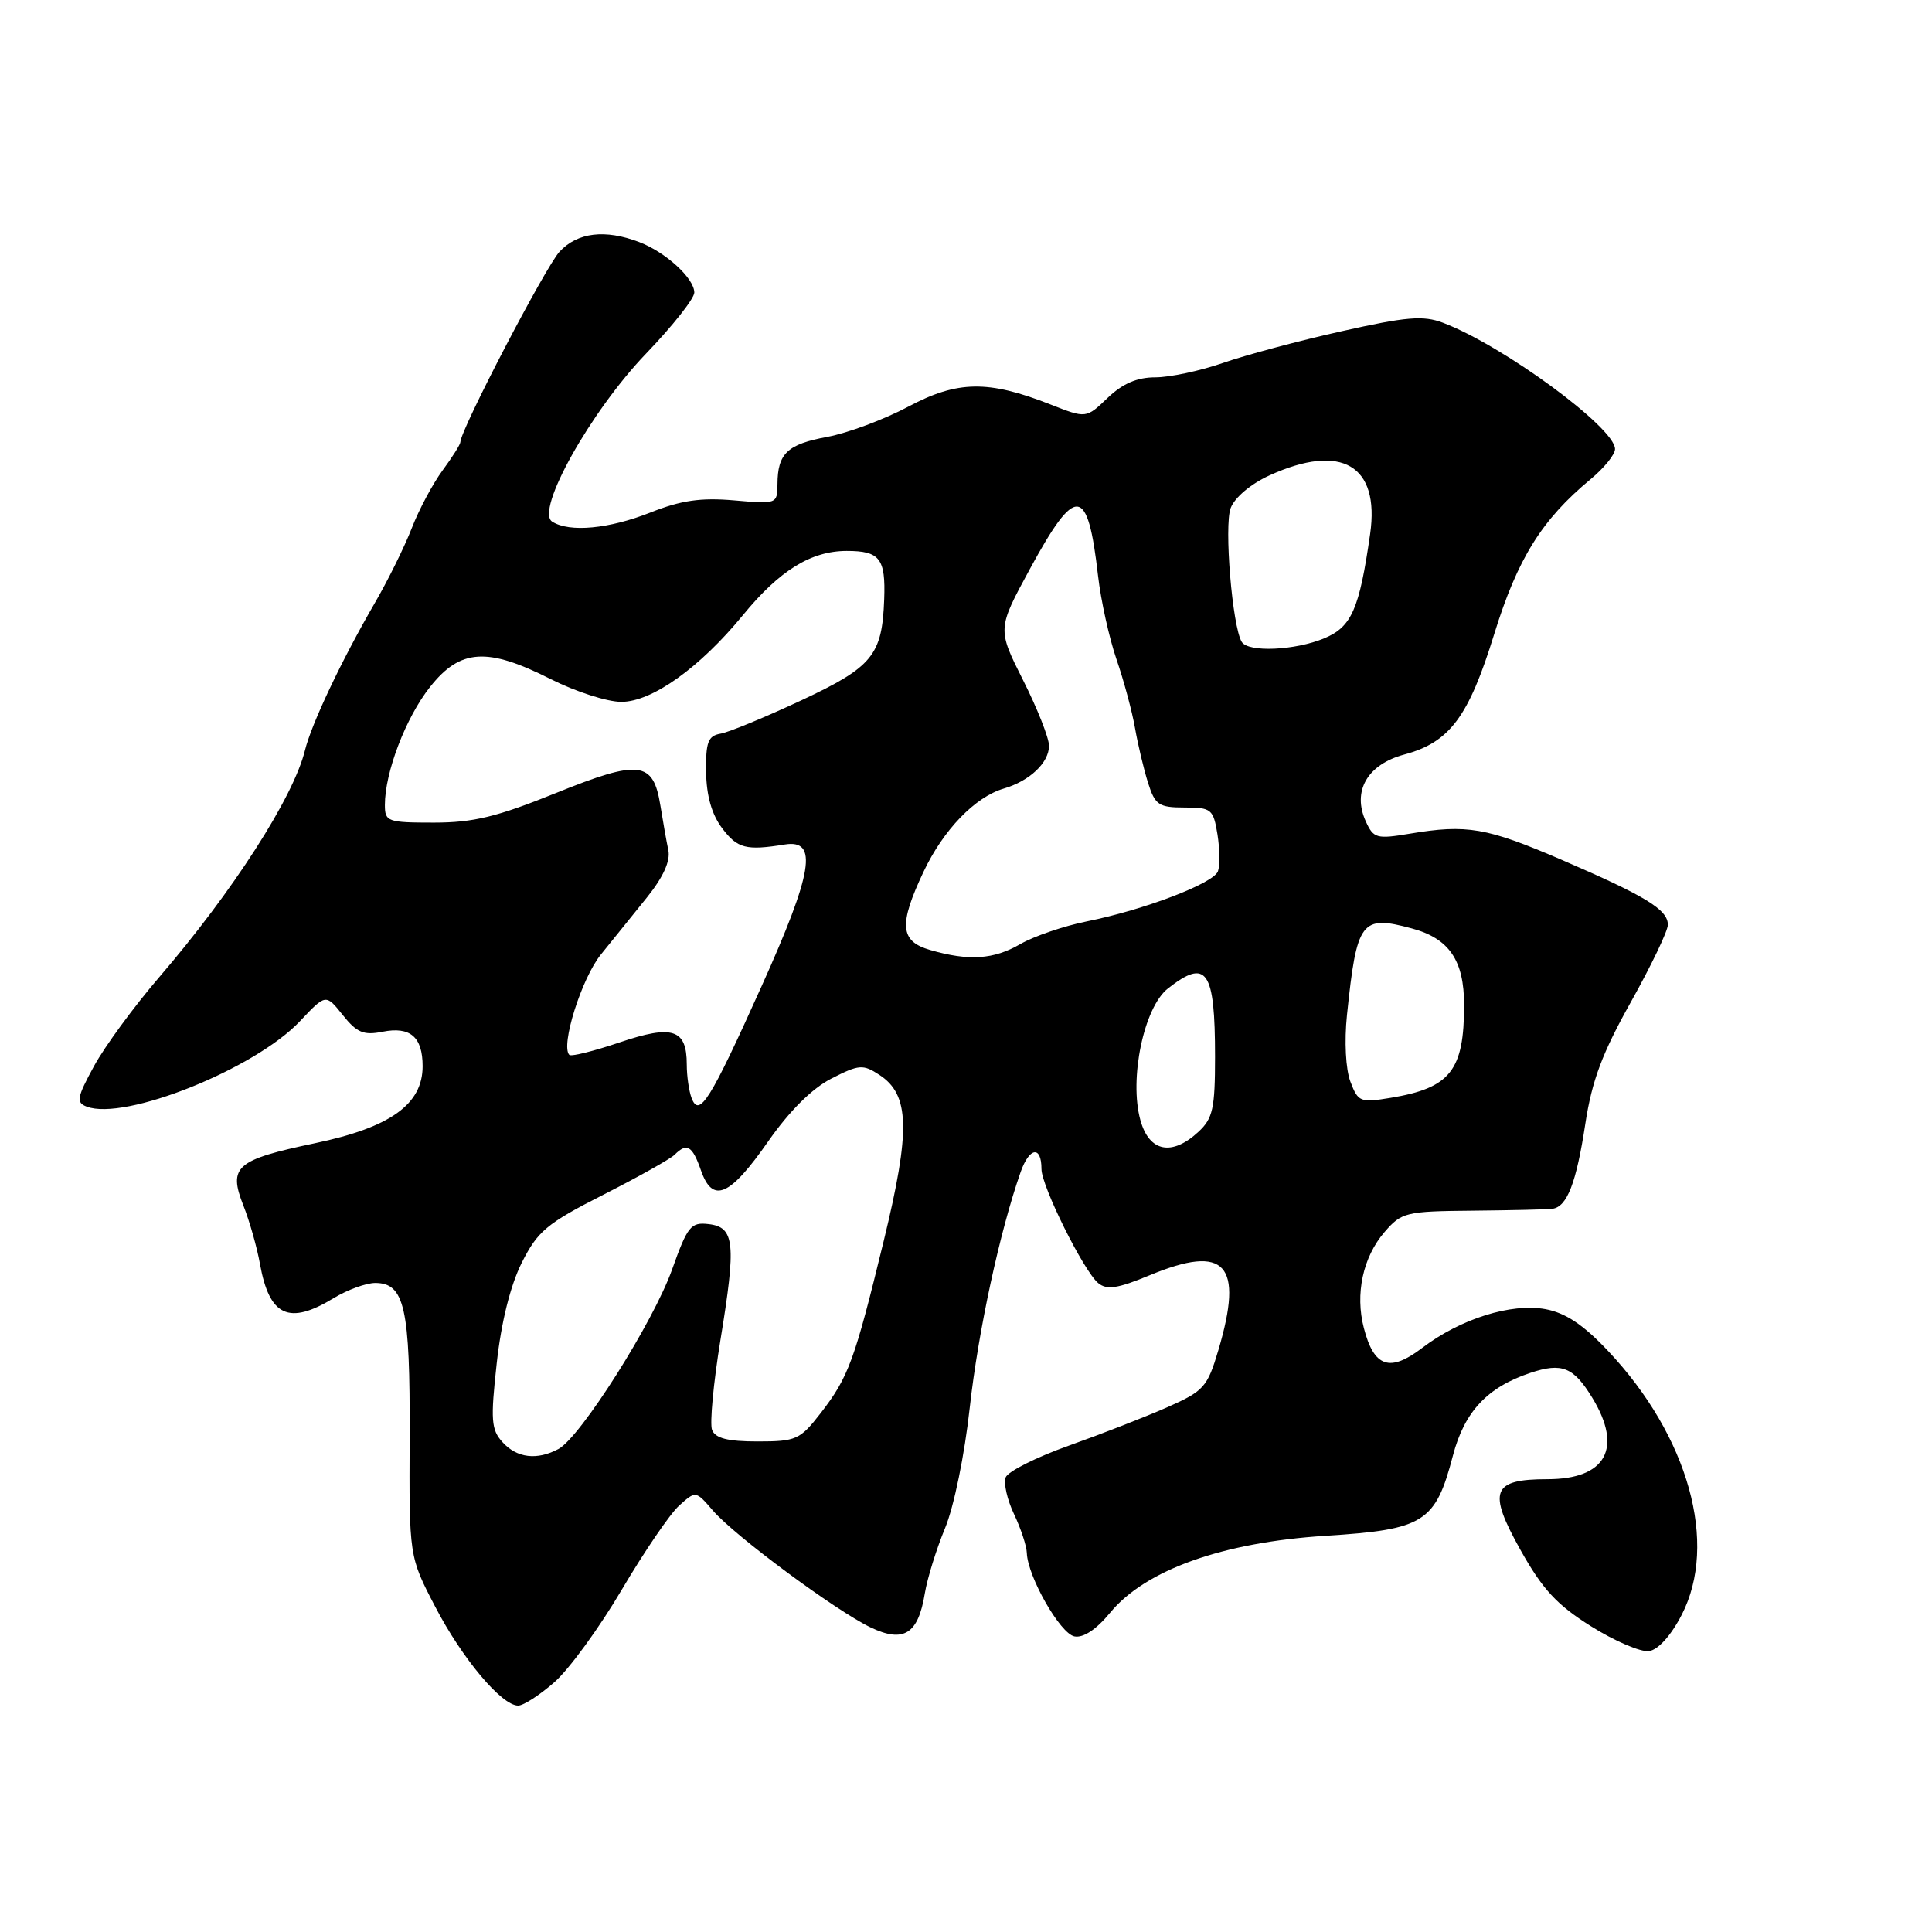 <?xml version="1.0" encoding="UTF-8" standalone="no"?>
<!DOCTYPE svg PUBLIC "-//W3C//DTD SVG 1.1//EN" "http://www.w3.org/Graphics/SVG/1.1/DTD/svg11.dtd" >
<svg xmlns="http://www.w3.org/2000/svg" xmlns:xlink="http://www.w3.org/1999/xlink" version="1.1" viewBox="0 0 256 256">
 <g >
 <path fill="currentColor"
d=" M 73.47 222.89 C 75.42 221.18 79.43 215.67 82.39 210.64 C 85.36 205.61 88.77 200.60 89.98 199.51 C 92.19 197.52 92.19 197.52 94.45 200.14 C 97.33 203.50 110.75 213.43 115.36 215.64 C 119.74 217.73 121.66 216.53 122.54 211.15 C 122.87 209.14 124.08 205.25 125.22 202.50 C 126.40 199.66 127.82 192.75 128.50 186.50 C 129.62 176.39 132.47 163.19 135.24 155.30 C 136.40 152.00 138.00 151.77 138.00 154.90 C 138.00 157.17 143.59 168.41 145.51 170.01 C 146.66 170.96 148.07 170.75 152.36 168.97 C 162.40 164.81 164.83 167.47 161.44 178.90 C 159.98 183.81 159.52 184.32 154.67 186.47 C 151.81 187.73 145.94 190.02 141.64 191.55 C 137.33 193.08 133.57 194.97 133.26 195.75 C 132.96 196.54 133.46 198.73 134.36 200.62 C 135.26 202.52 136.03 204.84 136.06 205.78 C 136.17 208.91 140.48 216.47 142.37 216.83 C 143.54 217.06 145.28 215.91 147.10 213.69 C 151.78 208.01 162.02 204.36 175.67 203.50 C 188.72 202.67 190.20 201.74 192.52 192.87 C 194.05 187.04 197.08 183.81 202.79 181.91 C 206.97 180.52 208.50 181.14 210.99 185.22 C 215.06 191.90 212.80 196.00 205.05 196.00 C 197.68 196.00 197.09 197.56 201.49 205.41 C 204.39 210.59 206.30 212.66 210.82 215.49 C 213.94 217.45 217.40 218.93 218.50 218.78 C 219.71 218.61 221.41 216.73 222.82 214.00 C 227.71 204.54 223.74 190.31 213.07 179.00 C 209.81 175.54 207.44 173.96 204.78 173.47 C 200.23 172.64 193.51 174.75 188.43 178.62 C 184.15 181.88 182.06 181.17 180.72 175.98 C 179.54 171.46 180.59 166.58 183.46 163.25 C 185.72 160.63 186.27 160.50 195.17 160.42 C 200.30 160.37 205.05 160.26 205.71 160.17 C 207.65 159.90 208.87 156.76 210.07 148.87 C 210.94 143.18 212.32 139.51 216.10 132.77 C 218.79 127.96 221.00 123.36 221.00 122.54 C 221.00 120.53 218.07 118.74 206.92 113.93 C 196.97 109.65 194.38 109.20 186.79 110.47 C 182.42 111.20 182.00 111.09 180.98 108.85 C 179.15 104.83 181.17 101.30 186.07 99.98 C 192.10 98.36 194.60 95.00 198.00 83.99 C 201.08 74.03 204.30 68.85 210.75 63.51 C 212.54 62.03 214.00 60.23 214.00 59.50 C 214.00 56.67 199.13 45.76 191.18 42.76 C 188.59 41.78 186.33 41.97 177.78 43.89 C 172.13 45.15 165.04 47.05 162.03 48.10 C 159.03 49.14 155.00 50.00 153.09 50.00 C 150.66 50.00 148.75 50.83 146.76 52.73 C 143.92 55.45 143.92 55.45 139.21 53.60 C 130.93 50.35 126.88 50.41 120.32 53.90 C 117.12 55.60 112.31 57.39 109.62 57.89 C 104.32 58.87 103.04 60.09 103.02 64.16 C 103.00 66.78 102.93 66.80 97.25 66.30 C 92.86 65.92 90.25 66.30 86.21 67.90 C 80.72 70.08 75.46 70.58 73.17 69.12 C 70.89 67.68 78.24 54.53 85.61 46.85 C 89.13 43.19 92.00 39.55 92.00 38.77 C 92.00 36.88 88.19 33.40 84.68 32.07 C 80.18 30.36 76.54 30.79 74.16 33.33 C 72.30 35.31 61.00 56.99 61.00 58.59 C 61.00 58.89 59.94 60.57 58.65 62.32 C 57.36 64.07 55.52 67.51 54.57 69.96 C 53.62 72.42 51.40 76.92 49.63 79.96 C 45.26 87.50 41.28 95.90 40.41 99.42 C 38.88 105.65 30.86 118.13 21.08 129.50 C 17.77 133.35 13.89 138.64 12.46 141.26 C 10.19 145.43 10.07 146.09 11.48 146.63 C 16.51 148.56 33.76 141.65 39.74 135.32 C 43.17 131.68 43.17 131.68 45.42 134.50 C 47.28 136.83 48.18 137.21 50.69 136.71 C 54.35 135.98 56.00 137.39 56.00 141.28 C 56.00 146.33 51.72 149.39 41.74 151.48 C 31.26 153.68 30.22 154.58 32.25 159.74 C 33.07 161.81 34.06 165.30 34.45 167.50 C 35.71 174.44 38.29 175.62 44.23 172.00 C 46.03 170.91 48.50 170.01 49.71 170.00 C 53.62 170.00 54.35 173.29 54.28 190.38 C 54.21 206.26 54.21 206.26 57.66 212.88 C 61.24 219.77 66.47 226.00 68.66 226.00 C 69.36 226.00 71.52 224.60 73.47 222.89 Z  M 66.59 191.10 C 65.08 189.44 64.99 188.17 65.82 180.63 C 66.42 175.18 67.63 170.33 69.13 167.33 C 71.24 163.13 72.44 162.12 79.94 158.31 C 84.58 155.95 88.84 153.56 89.39 153.01 C 91.02 151.38 91.74 151.81 92.88 155.08 C 94.43 159.53 96.70 158.55 101.81 151.21 C 104.63 147.18 107.61 144.22 110.17 142.91 C 113.84 141.04 114.35 141.00 116.53 142.43 C 120.55 145.06 120.67 149.75 117.10 164.42 C 113.23 180.31 112.44 182.47 108.74 187.25 C 106.01 190.77 105.50 191.00 100.38 191.00 C 96.42 191.00 94.78 190.58 94.35 189.47 C 94.03 188.63 94.53 183.28 95.46 177.57 C 97.57 164.73 97.35 162.60 93.90 162.20 C 91.54 161.92 91.10 162.47 89.06 168.20 C 86.58 175.18 76.93 190.43 74.00 192.00 C 71.15 193.52 68.49 193.20 66.59 191.10 Z  M 151.11 148.43 C 149.59 142.95 151.57 133.49 154.74 130.99 C 159.90 126.93 161.00 128.52 161.00 140.04 C 161.00 146.86 160.71 148.20 158.81 149.96 C 155.29 153.24 152.27 152.64 151.11 148.43 Z  M 91.64 145.50 C 91.29 144.58 91.00 142.58 91.00 141.04 C 91.00 136.36 89.13 135.75 82.11 138.12 C 78.69 139.28 75.69 140.02 75.44 139.78 C 74.25 138.58 77.06 129.64 79.62 126.48 C 81.20 124.52 83.96 121.10 85.75 118.88 C 87.87 116.24 88.85 114.09 88.56 112.67 C 88.31 111.48 87.84 108.82 87.51 106.76 C 86.56 100.83 84.75 100.61 73.69 105.07 C 65.85 108.24 62.72 109.00 57.49 109.00 C 51.35 109.00 51.00 108.87 51.00 106.66 C 51.00 102.32 53.77 95.08 56.98 91.03 C 60.99 85.96 64.55 85.73 73.00 90.00 C 76.27 91.65 80.47 93.00 82.33 93.00 C 86.39 93.00 92.73 88.48 98.44 81.51 C 103.30 75.58 107.46 73.01 112.19 73.00 C 116.59 73.00 117.36 74.00 117.16 79.41 C 116.89 86.83 115.62 88.38 106.18 92.80 C 101.41 95.03 96.60 97.02 95.50 97.21 C 93.82 97.50 93.51 98.31 93.56 102.29 C 93.61 105.45 94.31 107.93 95.70 109.76 C 97.71 112.43 98.86 112.73 104.00 111.90 C 108.43 111.19 107.71 115.59 100.91 130.69 C 94.08 145.87 92.65 148.15 91.64 145.50 Z  M 178.94 143.34 C 178.31 141.69 178.12 137.99 178.48 134.50 C 179.78 121.99 180.36 121.21 187.07 123.02 C 192.02 124.35 194.00 127.25 194.00 133.16 C 194.00 141.86 192.18 144.16 184.26 145.47 C 180.25 146.13 179.96 146.02 178.94 143.34 Z  M 123.25 125.88 C 119.24 124.72 119.06 122.53 122.38 115.50 C 125.01 109.95 129.20 105.61 133.00 104.49 C 136.43 103.49 139.00 101.06 139.00 98.82 C 139.00 97.79 137.46 93.89 135.57 90.14 C 132.15 83.34 132.15 83.34 136.45 75.42 C 142.58 64.14 144.13 64.29 145.50 76.33 C 145.87 79.54 146.96 84.49 147.93 87.33 C 148.91 90.17 150.02 94.30 150.40 96.50 C 150.79 98.70 151.56 101.96 152.13 103.75 C 153.05 106.66 153.55 107.00 156.95 107.00 C 160.52 107.00 160.77 107.21 161.32 110.56 C 161.63 112.51 161.66 114.72 161.38 115.46 C 160.76 117.07 151.64 120.55 144.00 122.09 C 140.97 122.70 137.01 124.05 135.19 125.10 C 131.63 127.15 128.38 127.36 123.25 125.88 Z  M 164.54 85.06 C 163.29 83.04 162.18 69.65 163.07 67.32 C 163.61 65.91 165.75 64.11 168.24 62.98 C 177.75 58.66 182.85 61.64 181.55 70.75 C 180.12 80.74 179.10 83.06 175.47 84.58 C 171.61 86.19 165.41 86.47 164.54 85.06 Z "/>
</g>
</svg>